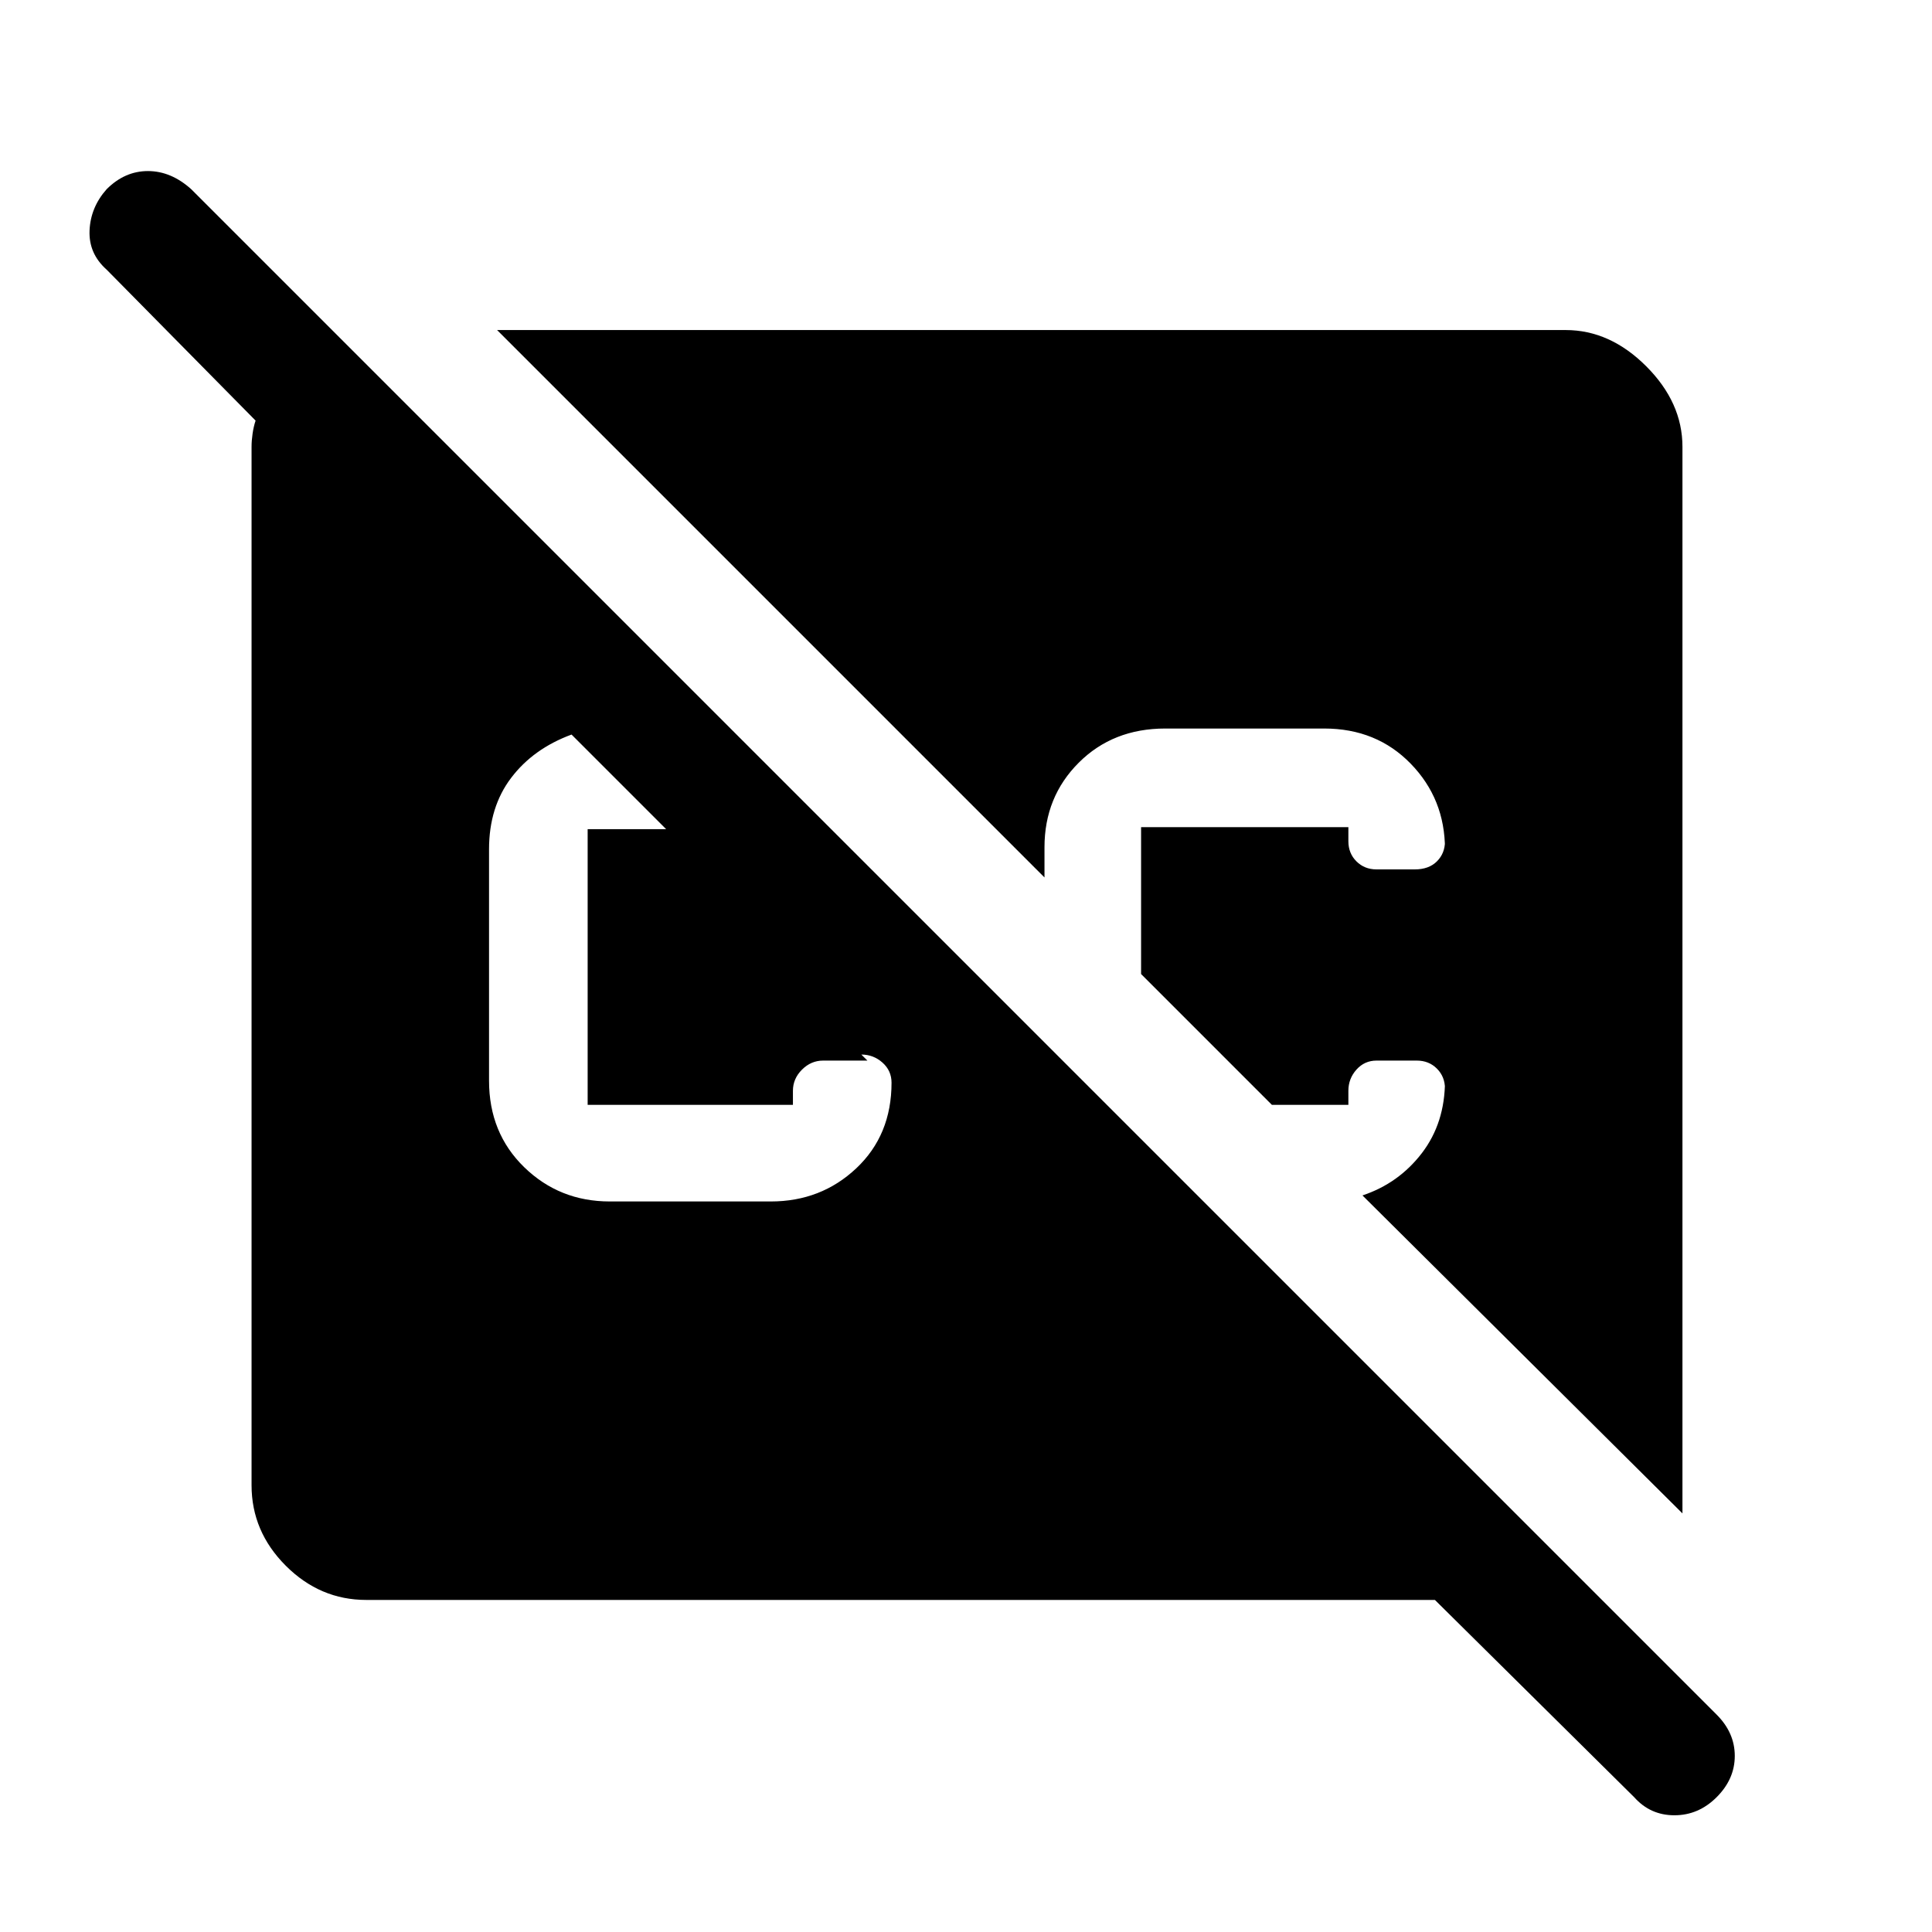 <svg xmlns="http://www.w3.org/2000/svg" height="48" width="48"><path d="M9.1 39.75Q7.95 39.75 7.1 38.9Q6.25 38.05 6.25 36.9V11.1Q6.25 10.95 6.275 10.775Q6.3 10.6 6.35 10.45L2.65 6.7Q2.2 6.3 2.225 5.725Q2.25 5.15 2.65 4.7Q3.1 4.25 3.675 4.25Q4.25 4.25 4.75 4.7L42.65 42.6Q43.1 43.05 43.1 43.625Q43.1 44.2 42.65 44.65Q42.2 45.1 41.6 45.1Q41 45.1 40.6 44.65L35.65 39.75ZM41.8 37.6 33.85 29.7Q34.75 29.4 35.325 28.65Q35.9 27.9 35.9 26.85V27.05Q35.9 26.75 35.7 26.55Q35.5 26.35 35.2 26.35H34.2Q33.9 26.35 33.7 26.575Q33.5 26.8 33.5 27.1V27.45H31.6L28.35 24.2V20.55Q28.35 20.55 28.35 20.55Q28.35 20.55 28.35 20.55H33.5Q33.5 20.55 33.5 20.55Q33.5 20.55 33.5 20.55V20.9Q33.5 21.2 33.7 21.4Q33.9 21.6 34.2 21.6H35.15Q35.5 21.6 35.7 21.4Q35.9 21.2 35.9 20.9V21.1Q35.9 19.85 35.05 18.975Q34.2 18.1 32.9 18.1H28.95Q27.65 18.1 26.8 18.95Q25.95 19.8 25.95 21.05V21.8L12.35 8.2H38.9Q40 8.2 40.9 9.1Q41.8 10 41.8 11.1ZM15.15 29.85H19.15Q20.4 29.85 21.275 29.025Q22.15 28.2 22.15 26.9Q22.15 26.6 21.925 26.4Q21.7 26.2 21.4 26.2L21.55 26.35H20.45Q20.15 26.35 19.925 26.575Q19.7 26.8 19.7 27.1V27.45Q19.7 27.45 19.7 27.45Q19.7 27.45 19.7 27.45H14.6Q14.6 27.45 14.6 27.45Q14.6 27.45 14.6 27.45V20.6Q14.6 20.6 14.6 20.6Q14.6 20.6 14.6 20.6H16.55L14.2 18.25Q13.25 18.6 12.7 19.325Q12.15 20.05 12.15 21.1V26.85Q12.15 28.15 13.025 29Q13.9 29.85 15.15 29.85Z"/></svg>
